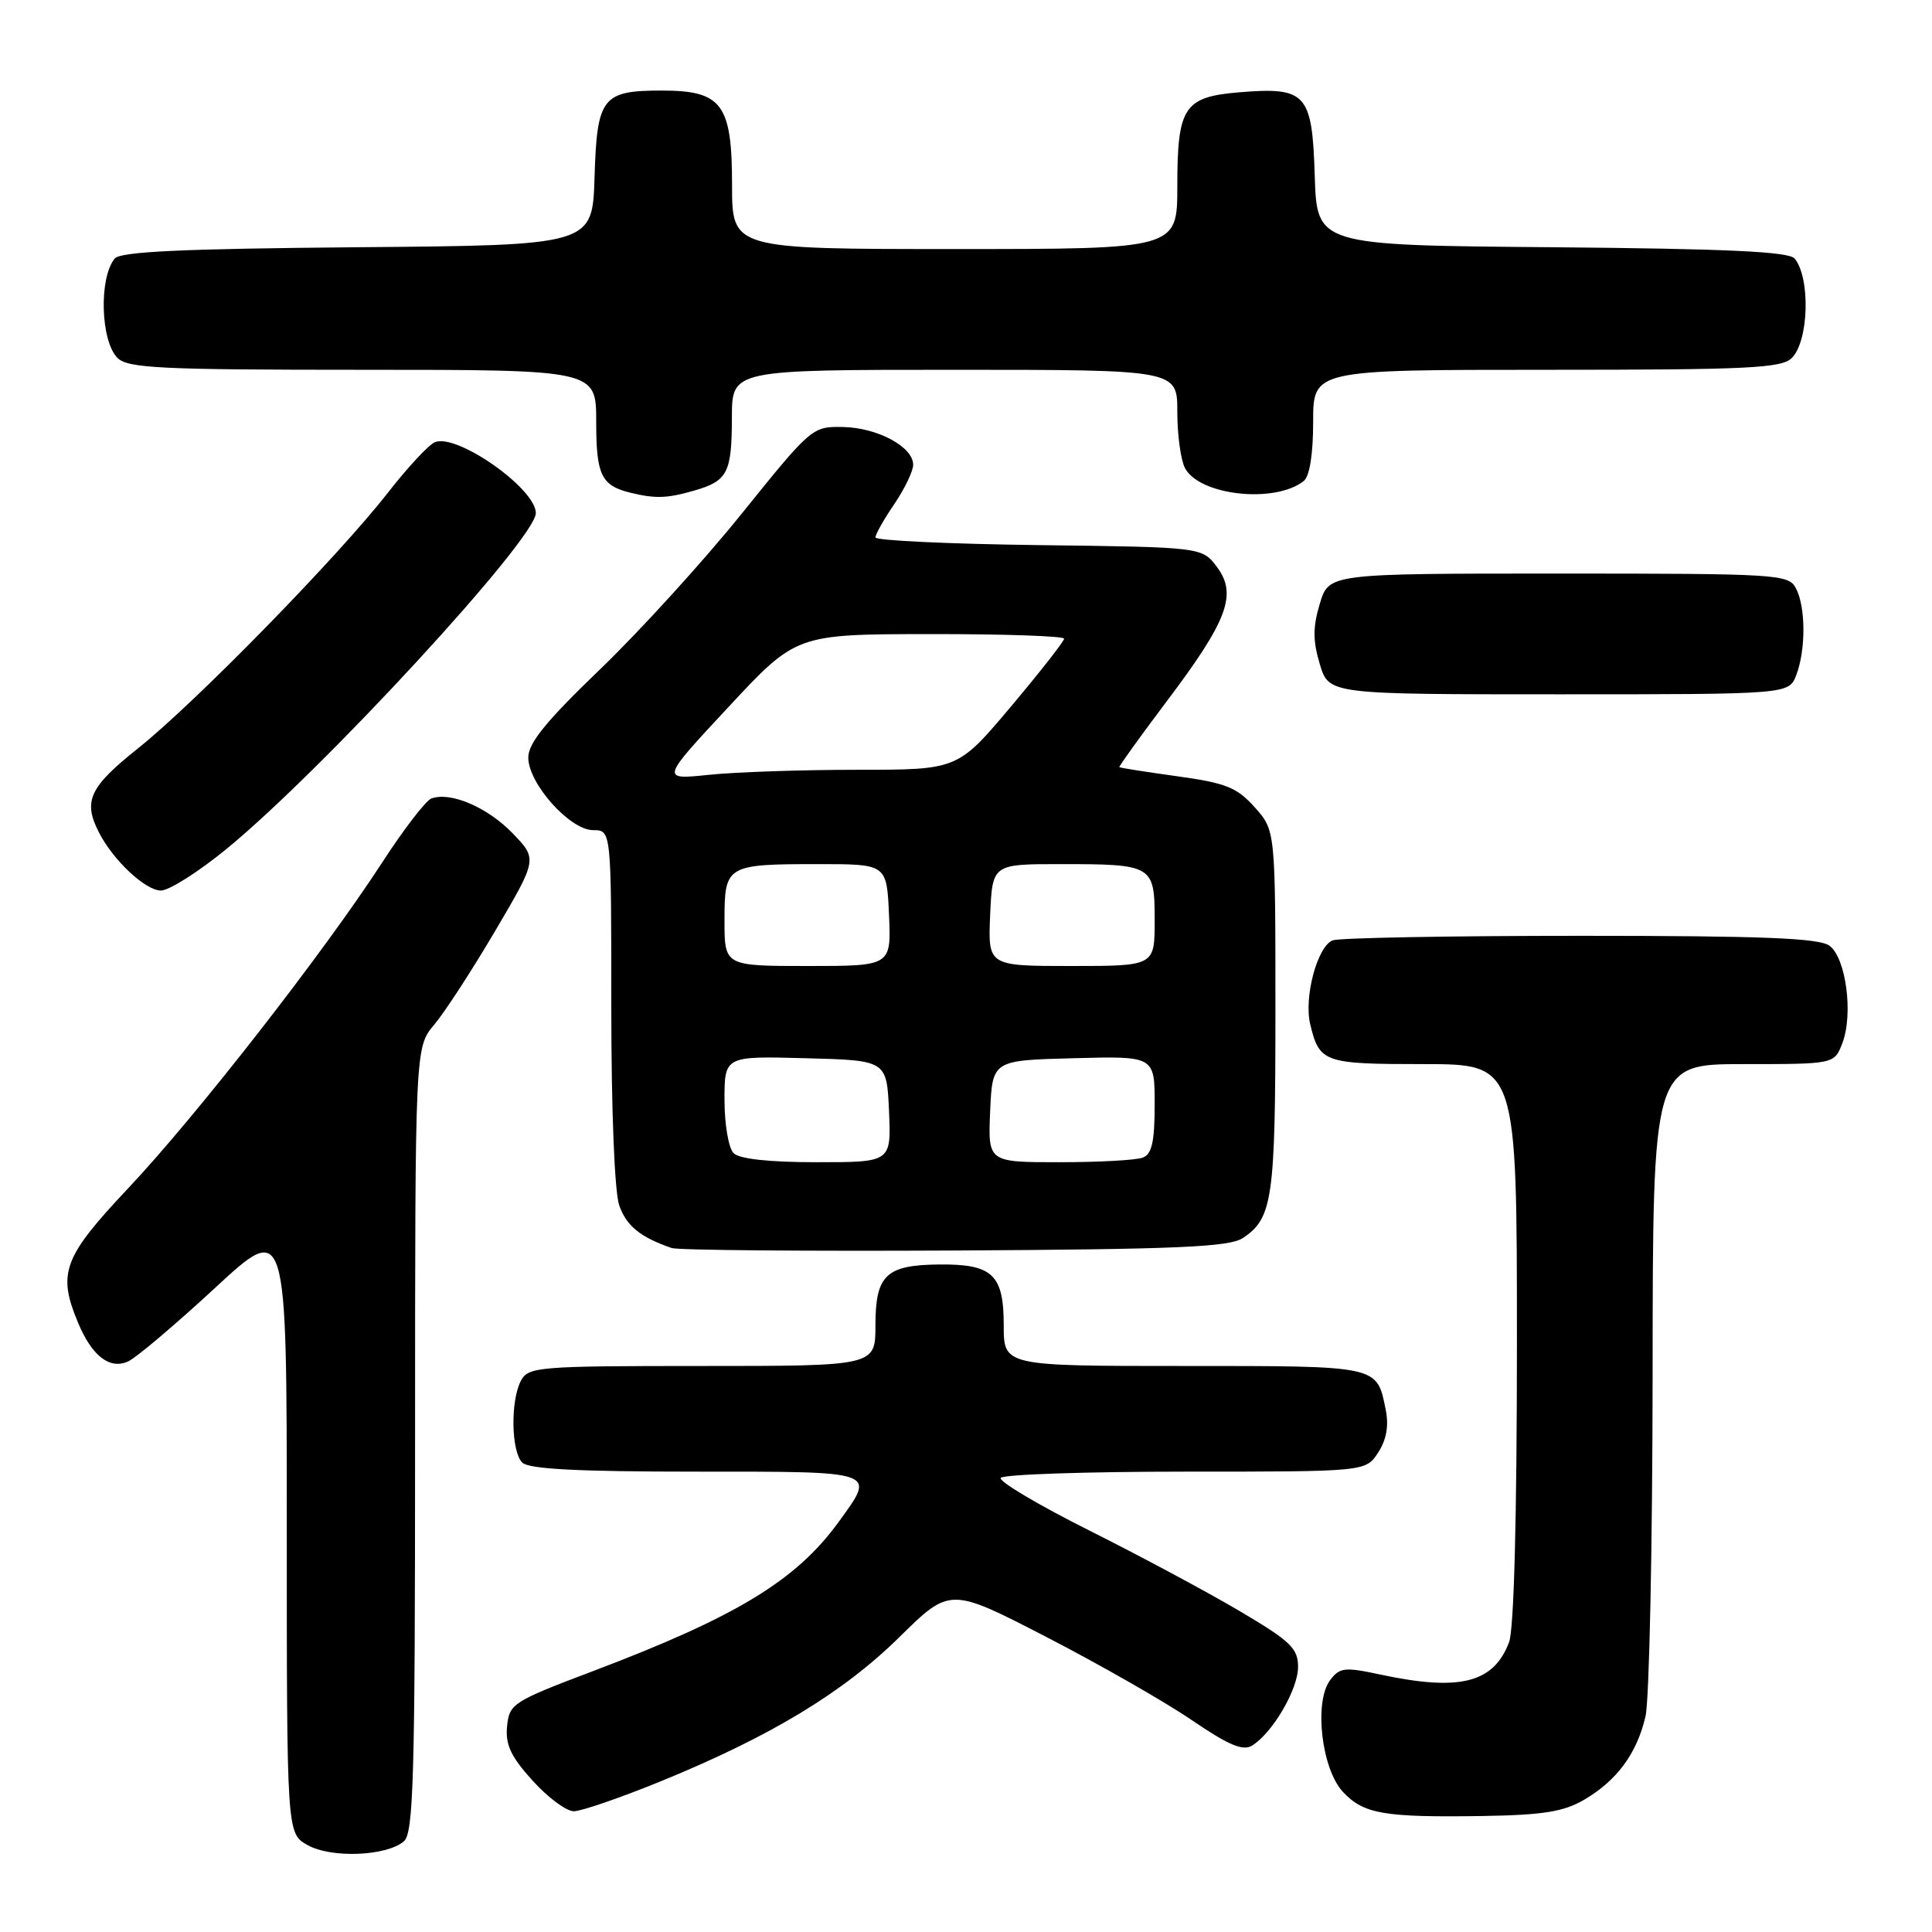 <?xml version="1.0" encoding="UTF-8" standalone="no"?>
<!DOCTYPE svg PUBLIC "-//W3C//DTD SVG 1.1//EN" "http://www.w3.org/Graphics/SVG/1.1/DTD/svg11.dtd" >
<svg xmlns="http://www.w3.org/2000/svg" xmlns:xlink="http://www.w3.org/1999/xlink" version="1.1" viewBox="0 0 256 256">
 <g >
 <path fill="currentColor"
d=" M 53.50 244.00 C 54.80 242.92 55.00 235.77 55.00 190.77 C 55.00 138.79 55.00 138.79 57.54 135.77 C 58.94 134.11 62.59 128.49 65.65 123.29 C 71.22 113.82 71.22 113.82 67.89 110.38 C 64.57 106.96 59.71 104.88 57.17 105.80 C 56.43 106.06 53.46 109.93 50.57 114.39 C 42.81 126.33 26.01 147.88 16.93 157.51 C 8.37 166.60 7.59 168.70 10.35 175.28 C 12.19 179.70 14.55 181.51 16.99 180.39 C 18.06 179.90 23.22 175.53 28.47 170.68 C 38.00 161.86 38.00 161.86 38.00 202.40 C 38.00 242.94 38.00 242.94 40.75 244.48 C 43.87 246.24 51.13 245.97 53.50 244.00 Z  M 209.90 238.48 C 214.26 235.93 216.90 232.34 218.04 227.42 C 218.54 225.27 218.96 204.94 218.98 182.25 C 219.00 141.00 219.00 141.00 231.02 141.00 C 243.05 141.00 243.05 141.00 244.11 138.25 C 245.60 134.41 244.61 126.92 242.41 125.31 C 241.02 124.30 233.57 124.00 209.39 124.00 C 192.22 124.00 177.46 124.27 176.59 124.60 C 174.56 125.38 172.75 132.12 173.61 135.71 C 174.83 140.80 175.40 141.00 188.62 141.00 C 201.00 141.00 201.00 141.00 201.00 177.93 C 201.00 201.07 200.61 215.89 199.96 217.60 C 197.90 223.02 193.43 224.14 182.87 221.88 C 178.17 220.87 177.51 220.95 176.25 222.63 C 174.08 225.52 175.11 234.42 177.96 237.45 C 180.70 240.37 183.39 240.83 196.51 240.63 C 204.48 240.50 207.20 240.06 209.90 238.48 Z  M 87.58 236.02 C 102.10 230.09 111.71 224.28 119.19 216.91 C 125.89 210.32 125.89 210.32 138.69 216.93 C 145.74 220.57 154.38 225.51 157.91 227.92 C 162.80 231.25 164.69 232.05 165.91 231.30 C 168.63 229.61 172.00 223.84 172.00 220.88 C 172.00 218.41 171.01 217.46 164.25 213.47 C 159.99 210.95 151.01 206.14 144.30 202.78 C 137.58 199.41 132.32 196.29 132.60 195.83 C 132.89 195.37 143.88 195.00 157.04 195.00 C 180.95 195.00 180.95 195.00 182.60 192.49 C 183.71 190.79 184.04 188.95 183.62 186.83 C 182.43 180.90 182.87 181.00 156.88 181.00 C 133.00 181.00 133.00 181.00 133.00 175.62 C 133.00 168.88 131.52 167.48 124.44 167.55 C 117.40 167.62 116.00 168.95 116.00 175.62 C 116.00 181.00 116.00 181.00 93.04 181.00 C 71.35 181.00 70.01 181.11 69.04 182.93 C 67.62 185.57 67.73 192.33 69.20 193.80 C 70.06 194.66 76.58 195.00 92.20 195.00 C 116.52 195.00 116.07 194.84 111.13 201.66 C 105.50 209.43 97.53 214.26 78.50 221.46 C 67.96 225.45 67.49 225.75 67.19 228.74 C 66.95 231.18 67.69 232.76 70.56 235.93 C 72.58 238.17 75.04 240.00 76.03 240.00 C 77.02 240.00 82.22 238.21 87.58 236.02 Z  M 164.68 164.05 C 168.63 161.43 169.00 158.86 169.00 133.97 C 169.00 110.03 169.00 110.03 166.25 106.96 C 163.89 104.33 162.44 103.75 156.00 102.86 C 151.88 102.29 148.42 101.75 148.32 101.65 C 148.23 101.56 151.03 97.66 154.55 92.99 C 162.67 82.23 163.97 78.77 161.26 75.14 C 159.29 72.50 159.29 72.50 137.64 72.23 C 125.74 72.08 116.00 71.62 116.00 71.21 C 116.00 70.80 117.12 68.81 118.50 66.79 C 119.88 64.76 121.00 62.42 121.00 61.58 C 121.00 59.21 116.28 56.67 111.71 56.58 C 107.64 56.50 107.50 56.62 98.33 68.00 C 93.24 74.33 84.78 83.62 79.54 88.66 C 72.37 95.55 70.00 98.46 70.00 100.38 C 70.00 103.83 75.52 110.00 78.60 110.00 C 81.00 110.00 81.00 110.00 81.00 133.35 C 81.00 147.05 81.43 157.94 82.05 159.71 C 83.00 162.44 84.83 163.93 89.00 165.37 C 89.83 165.66 106.70 165.80 126.50 165.70 C 155.99 165.54 162.89 165.24 164.68 164.05 Z  M 29.99 112.51 C 42.72 102.09 71.00 71.39 71.00 67.99 C 71.00 64.75 60.62 57.44 57.65 58.58 C 56.84 58.89 54.02 61.92 51.37 65.32 C 44.80 73.75 25.88 93.11 18.25 99.19 C 11.83 104.31 10.98 106.15 13.12 110.32 C 15.02 114.02 19.27 118.00 21.33 118.00 C 22.40 118.00 26.30 115.53 29.99 112.51 Z  M 238.02 89.43 C 239.30 86.08 239.27 80.37 237.96 77.93 C 236.98 76.09 235.56 76.00 206.50 76.00 C 176.08 76.00 176.08 76.00 174.88 80.00 C 173.95 83.11 173.95 84.89 174.88 88.00 C 176.08 92.00 176.08 92.00 206.56 92.00 C 237.05 92.00 237.05 92.00 238.02 89.43 Z  M 91.94 65.02 C 96.43 63.73 96.97 62.68 96.98 55.25 C 97.00 49.00 97.00 49.00 126.50 49.00 C 156.00 49.00 156.00 49.00 156.00 54.57 C 156.00 57.63 156.46 60.99 157.02 62.03 C 158.96 65.67 168.93 66.75 172.75 63.74 C 173.53 63.12 174.00 60.19 174.00 55.88 C 174.00 49.00 174.00 49.00 204.93 49.00 C 231.71 49.00 236.07 48.79 237.43 47.43 C 239.68 45.18 239.91 36.83 237.80 34.26 C 237.04 33.34 228.88 32.96 205.64 32.76 C 174.50 32.50 174.50 32.50 174.21 23.27 C 173.87 12.36 173.09 11.50 164.21 12.23 C 156.88 12.84 156.00 14.18 156.00 24.69 C 156.00 33.00 156.00 33.00 126.50 33.00 C 97.00 33.00 97.00 33.00 97.00 24.50 C 97.00 13.78 95.67 12.00 87.69 12.00 C 79.80 12.00 79.10 12.89 78.78 23.50 C 78.50 32.50 78.50 32.50 47.36 32.76 C 24.12 32.96 15.96 33.34 15.20 34.26 C 13.09 36.83 13.32 45.18 15.57 47.43 C 16.93 48.79 21.29 49.00 48.07 49.00 C 79.00 49.00 79.00 49.00 79.00 55.88 C 79.00 62.94 79.67 64.33 83.50 65.28 C 86.82 66.09 88.36 66.05 91.94 65.02 Z  M 97.20 152.80 C 96.54 152.14 96.00 148.97 96.00 145.77 C 96.00 139.93 96.00 139.93 106.75 140.22 C 117.50 140.50 117.50 140.50 117.80 147.25 C 118.09 154.00 118.09 154.00 108.25 154.00 C 101.92 154.00 97.97 153.57 97.20 152.80 Z  M 131.20 147.25 C 131.50 140.50 131.50 140.50 142.25 140.22 C 153.00 139.93 153.00 139.93 153.00 146.36 C 153.00 151.30 152.63 152.93 151.42 153.39 C 150.55 153.73 145.58 154.00 140.37 154.00 C 130.91 154.00 130.91 154.00 131.20 147.25 Z  M 96.00 121.97 C 96.00 114.63 96.21 114.50 108.50 114.50 C 117.50 114.50 117.50 114.50 117.80 121.25 C 118.09 128.00 118.09 128.00 107.05 128.00 C 96.00 128.00 96.00 128.00 96.00 121.97 Z  M 131.20 121.25 C 131.50 114.50 131.50 114.50 140.50 114.50 C 152.79 114.50 153.00 114.63 153.00 121.97 C 153.00 128.00 153.00 128.00 141.95 128.00 C 130.91 128.00 130.91 128.00 131.20 121.25 Z  M 96.52 93.69 C 105.50 84.04 105.50 84.04 123.25 84.02 C 133.01 84.01 141.00 84.28 141.00 84.63 C 141.00 84.97 137.83 89.02 133.95 93.63 C 126.90 102.00 126.90 102.00 113.60 102.00 C 106.28 102.00 97.42 102.30 93.91 102.67 C 87.54 103.33 87.54 103.33 96.52 93.69 Z "/>
</g>
</svg>